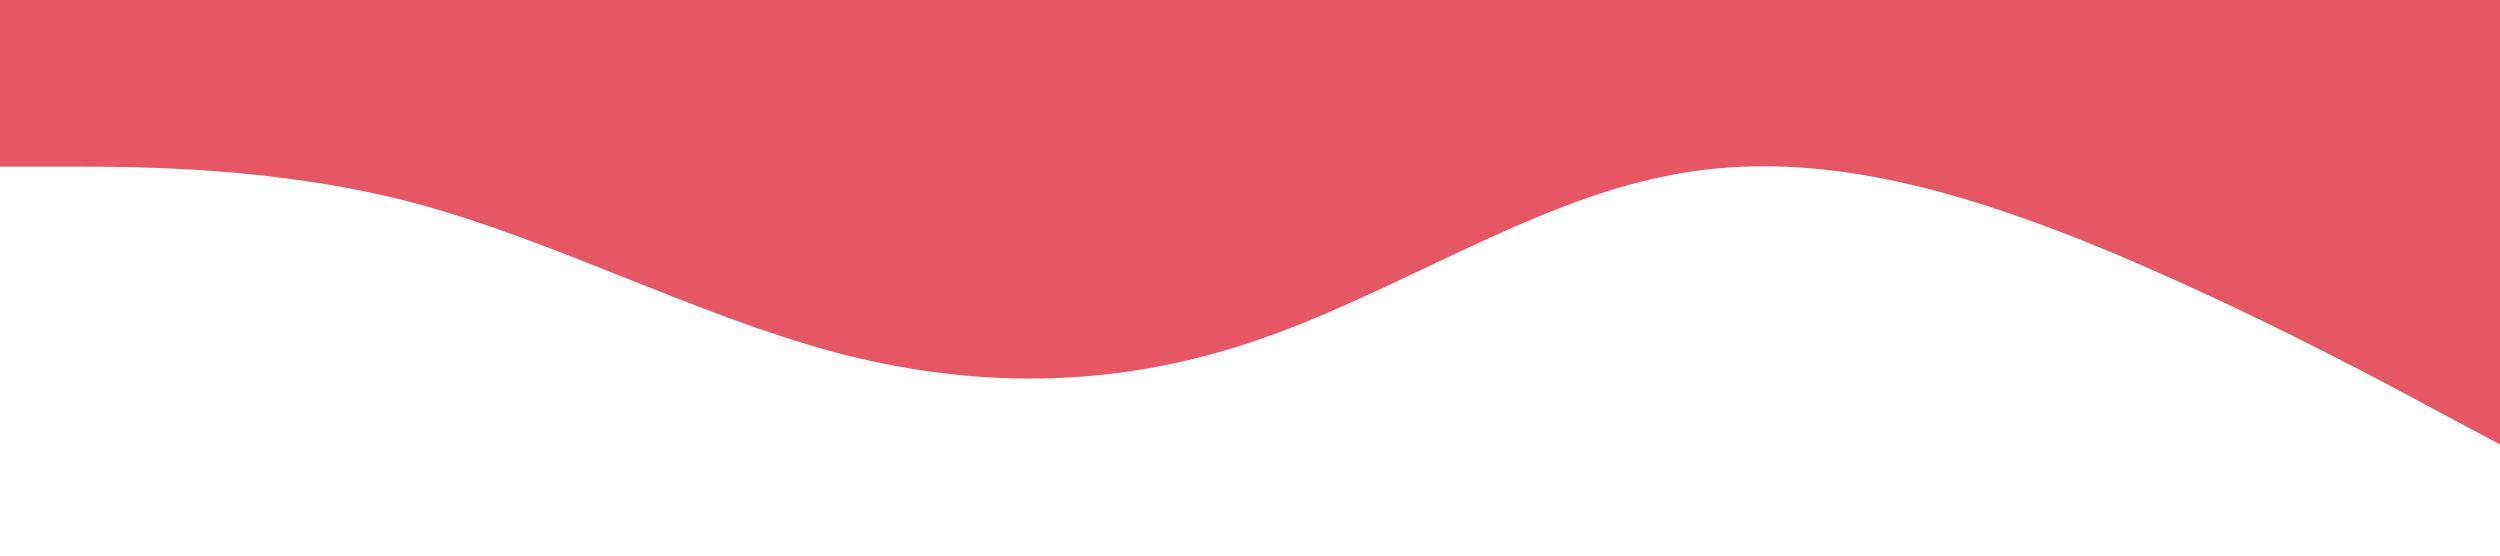 <?xml version="1.0" standalone="no"?><svg xmlns="http://www.w3.org/2000/svg" viewBox="0 0 1440 320"><path fill="#E55765" fill-opacity="1" d="M0,96L40,96C80,96,160,96,240,117.3C320,139,400,181,480,202.7C560,224,640,224,720,197.3C800,171,880,117,960,101.3C1040,85,1120,107,1200,138.7C1280,171,1360,213,1400,234.7L1440,256L1440,0L1400,0C1360,0,1280,0,1200,0C1120,0,1040,0,960,0C880,0,800,0,720,0C640,0,560,0,480,0C400,0,320,0,240,0C160,0,80,0,40,0L0,0Z"></path></svg>